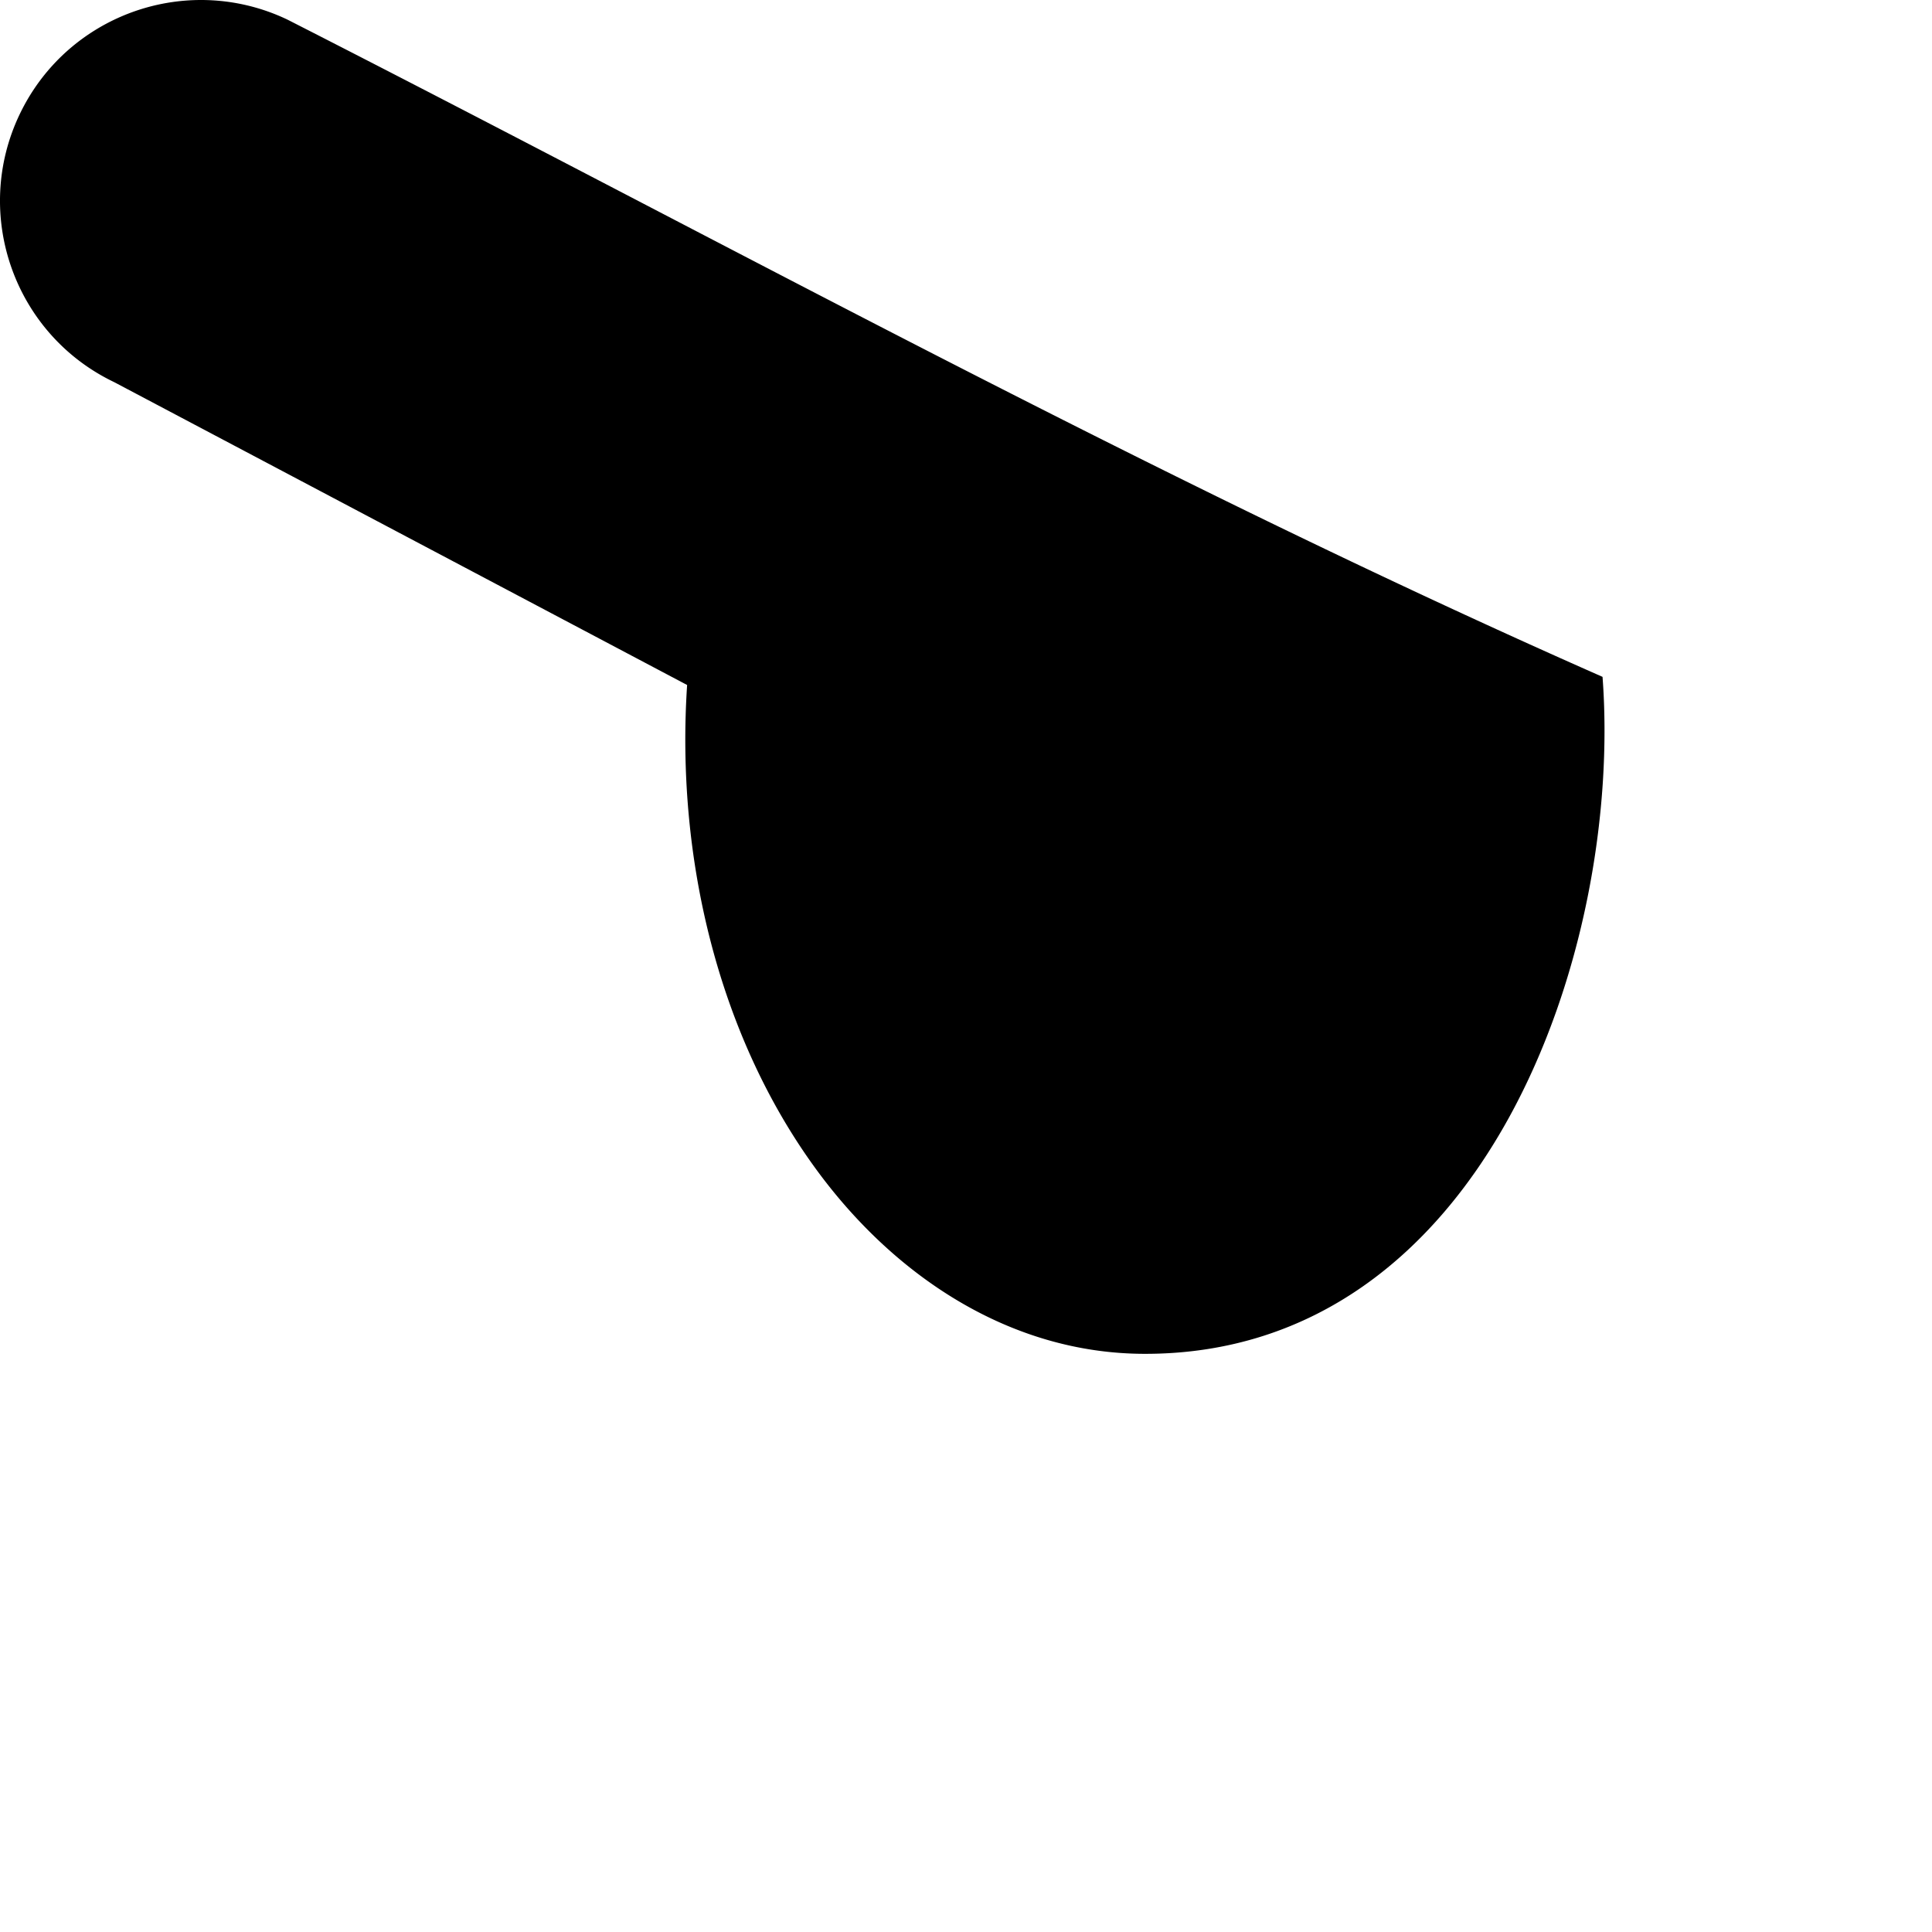 <svg xmlns="http://www.w3.org/2000/svg" version="1.1" viewBox="0 0 512 512" fill="currentColor"><path fill="currentColor" d="M53.124 0C33.314.058 14.331 11.221 5.218 30.281c-12.679 26.518-1.457 58.321 25.063 71l151.813 80.25c-3.034 45.712 8.308 92.828 34.031 128.125c20.554 28.23 51.333 49.125 87.344 49.125c90.142 0 126.649-107.279 121.219-179.406C304.903 126.542 192.814 64.627 76.219 5.219A53.065 53.065 0 0 0 53.125 0zm518.938 169.281c-29.681 0-53.781 24.069-53.781 53.75s24.1 53.781 53.781 53.781l186.063.031c29.681 0 53.781-24.1 53.781-53.781c0-29.681-24.1-53.781-53.781-53.781zm619.094 87.063c-40.559 0-77.626 16.438-104.906 42.906l-2.156 1.969c-5.198 5.288-10.114 10.991-14.531 17c-10.965 14.902-19.167 32.088-24.094 50.625c-17.516 6.79-35.071 14.406-52.375 22.969c-27.521 13.579-54.972 29.568-82.313 48.375l.063.094C838.258 490.245 748.246 599.246 710 705.032c-7.993 22.113-13.944 44.205-17.219 65.625c-3.215 21.212-3.843 42.591-1.5 63.531l.313 3.75l.188 1.313c9.163 67.269 36.958 114.105 77.969 139.281c8.953 5.468 18.523 9.911 28.438 13.125c7.841 2.524 16.392 4.452 25.375 5.594c1.952.39 3.863.599 5.906.75l3.031.25v-.063l1.031.063c53.929 3.184 100.142 1.885 145.719.563c20.31-.57 40.632-1.162 59.5-1.281c118.584-.842 143.015-91.938 167.531-183.813c6.82-25.567 13.831-51.249 22.844-71.438h219.188c84.033 0 126.789-45.01 147.219-100.563c3.816-10.395 6.773-21.085 8.906-31.781l289.094 1.219h1.532c28.902 0 52.344-23.472 52.344-52.375V404.688h.219v-66.219h-.188l-.031-.813a76.654 76.654 0 0 0-22.25-52.75c-11.718-11.778-27.26-19.682-44.625-21.875c-3.065-.54-6.255-.938-9.5-.938h-49.095v.25l-.813-.031c-18.958.331-36.151 7.591-49.281 19.188l-.25.219l-.75.594l-2.313 2.063l-.187.188c-8.984 8.923-15.71 20.252-19.375 32.75h-162.5c-13.4-17.907-30.766-32.861-50.625-43.406l-.063.125c-4.838-2.583-9.63-4.827-14.437-6.75l-4.094-1.719c-13.88-5.078-28.951-8.122-44.844-8.813c-2.043-.24-4.209-.406-6.312-.406zm277.656 105.125c4.116.3 8.194 1.216 12.25 2.688l1.25.469l.469.125l.219.063c1.502.57 2.73 1.178 3.781 1.719l.25.125l-.031.094c9.374 4.957 16.916 13.207 21.031 23.063c8.984 21.632 30.827 34.143 53 32.25h237.094a52.412 52.412 0 0 0 44.344-24.344v6.969h.219v101.531l-285.438-1.219c-28.842-.091-52.382 23.156-52.594 51.969v.188c-.029 2.974-.297 7.427-.687 13.375h-.031v.219l-.031.75a161.573 161.573 0 0 1-2.5 17.75c-1.081 5.648-2.606 11.174-4.469 16.281c-6.399 17.426-20.444 31.625-48.625 31.625h-249.344c-19.048 0-35.683 10.234-44.906 25.406c-4.477 6.339-8.681 12.995-12.406 19.875l-.125.281c-5.738-3.815-34.823 96.966-36.656 103.906c-14.18 53.178-28.347 105.886-66.563 106.156c-22.203.15-42.049.74-61.938 1.281v.031c-42.272 1.232-85.091 2.444-135.625-.5v-.094l-3.031-.219l-1.938-.063c-1.623-.3-3.354-.805-5.156-1.375a30.329 30.329 0 0 1-6.25-2.844c-13.88-8.532-24.061-29.798-28.688-63.688l-.188-1.313l-.094-.656c-1.261-11.055-.792-23.633 1.25-37.063c2.284-14.842 6.41-30.178 11.938-45.5c31.186-86.257 103.546-174.443 161.531-214.281l.125-.094l.063.094c22.893-15.743 46.024-29.21 69.188-40.656a553.294 553.294 0 0 1 69.844-28.75c21.933-7.331 35.905-27.756 35.875-49.688h.062v-.219h-.062l-.063-2c.421-9.133 3.742-17.817 9-24.969a52.428 52.428 0 0 1 4.656-5.438c8.262-8.202 19.726-13.281 32.344-13.281h274.938l2.719-.031zM441.843 537.407c-122.949 0-240.53 43.346-333.438 119.938c-17.835 14.701-34.969 30.884-51.219 48.438c-16.15 17.446-31.116 35.937-44.75 55.406c-16.74 23.963-10.87 56.979 13.094 73.719c23.963 16.74 56.948 10.87 73.688-13.094c11.043-15.77 22.962-30.54 35.625-44.219c12.562-13.571 26.206-26.397 40.813-38.438c73.93-60.946 167.802-95.438 266.188-95.438h.031v-.219c18.085.001 36.372 1.219 54.656 3.625c1.643.216 1.364.282 8.906 1.438c15.192 2.328 30.111 5.444 44.656 9.344c28.322 7.567 57.401-9.272 64.969-37.594c7.567-28.322-9.241-57.401-37.563-64.969a523.697 523.697 0 0 0-56.281-11.844c-.926-.142-2.722-.316-11-1.406a524.37 524.37 0 0 0-68.344-4.469v-.219h-.031z"/></svg>